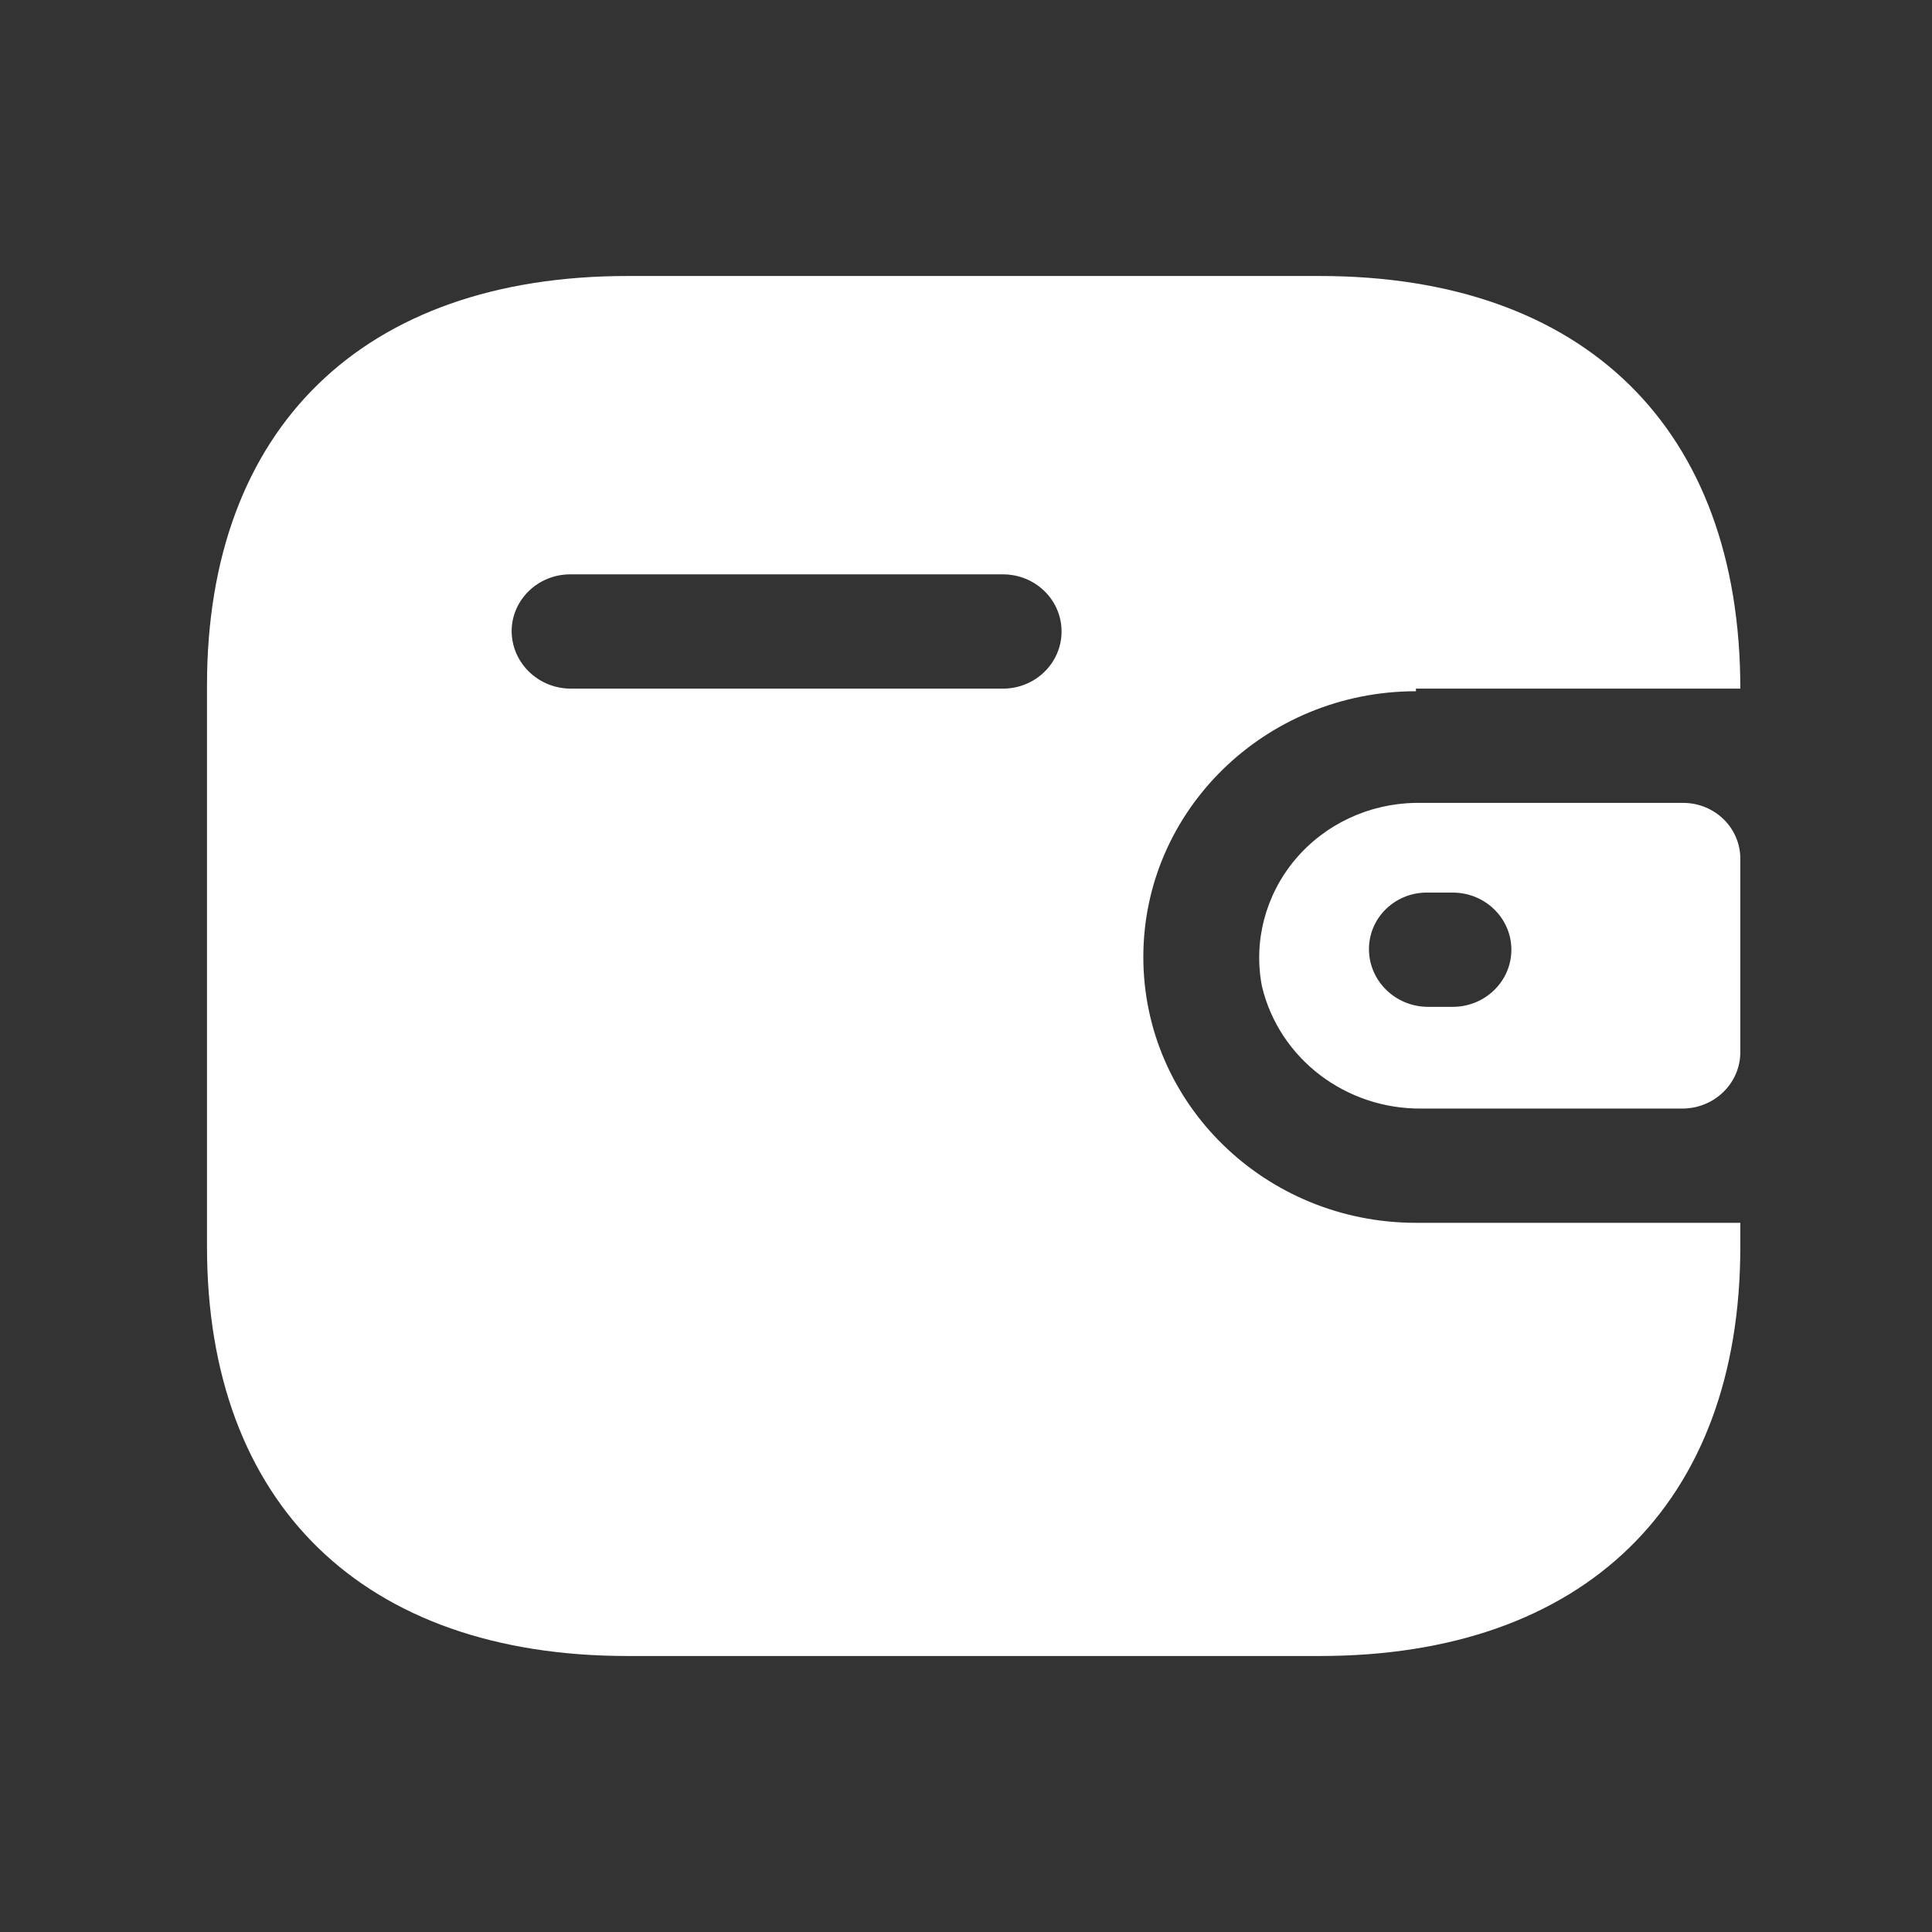 <svg width="28" height="28" viewBox="0 0 28 28" fill="none" xmlns="http://www.w3.org/2000/svg">
<rect x="0" y="0" width="28" height="28" fill="#333333" stroke="none"/>
<path fill-rule="evenodd" clip-rule="evenodd" d="M20.521 9.98H25.222C25.222 6.205 22.96 4 19.128 4H9.094C5.262 4 3 6.205 3 9.932V18.068C3 21.795 5.262 24 9.094 24H19.128C22.96 24 25.222 21.795 25.222 18.068V17.722H20.521C18.339 17.722 16.57 15.997 16.57 13.87C16.57 11.743 18.339 10.018 20.521 10.018V9.98ZM20.521 11.636H24.393C24.851 11.636 25.222 11.998 25.222 12.445V15.257C25.217 15.701 24.849 16.06 24.393 16.066H20.61C19.505 16.08 18.539 15.343 18.289 14.294C18.163 13.643 18.34 12.971 18.77 12.458C19.201 11.945 19.841 11.645 20.521 11.636ZM20.689 14.592H21.054C21.523 14.592 21.904 14.221 21.904 13.764C21.904 13.307 21.523 12.936 21.054 12.936H20.689C20.465 12.933 20.248 13.018 20.089 13.172C19.929 13.326 19.84 13.536 19.84 13.755C19.84 14.213 20.218 14.587 20.689 14.592ZM8.264 9.98H14.536C15.005 9.98 15.385 9.609 15.385 9.152C15.385 8.694 15.005 8.324 14.536 8.324H8.264C7.799 8.324 7.42 8.688 7.415 9.142C7.415 9.601 7.793 9.975 8.264 9.98Z" fill="white"/>
</svg>
